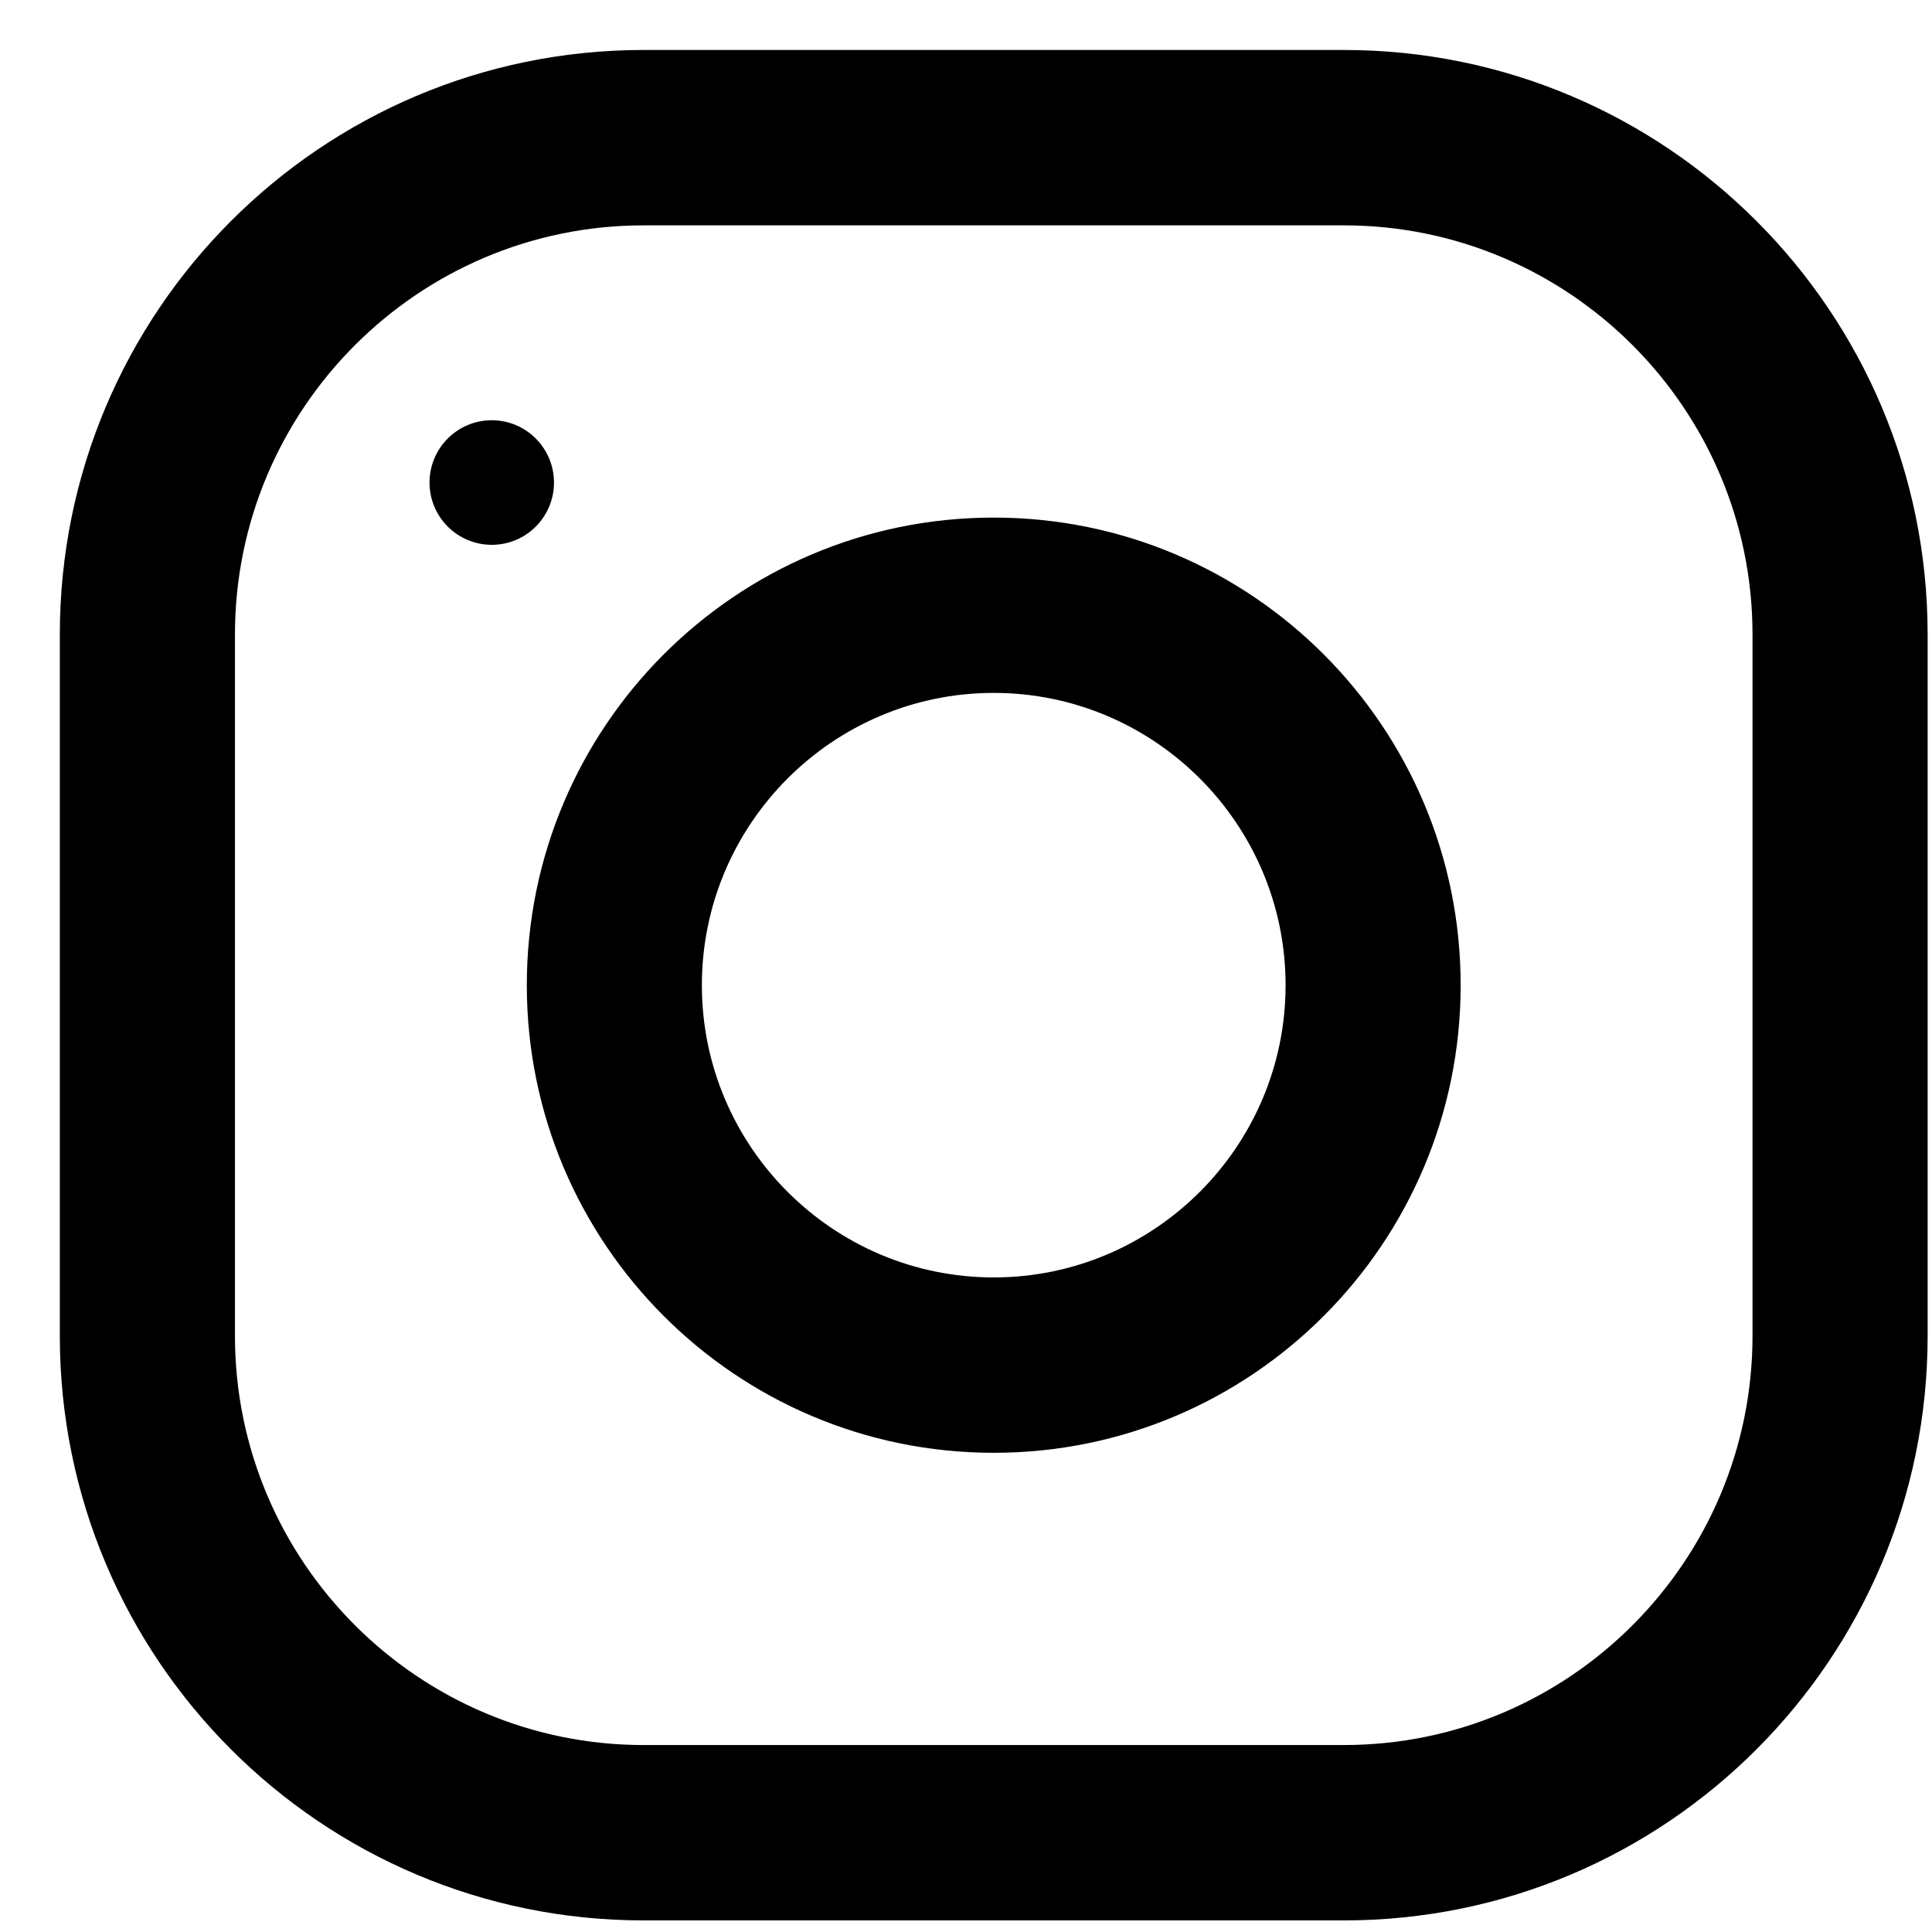 <svg width="31" height="31" viewBox="0 0 31 31" fill="none" xmlns="http://www.w3.org/2000/svg">
<path d="M0.96 10.181L0.96 21.435C0.96 26.614 5.154 30.814 10.326 30.814L21.564 30.814C26.736 30.814 30.93 26.614 30.93 21.435L30.93 10.181C30.93 5.002 26.736 0.802 21.564 0.802L10.326 0.802C5.154 0.802 0.96 5.002 0.96 10.181ZM21.564 3.616C25.179 3.616 28.12 6.561 28.12 10.181L28.12 21.435C28.12 25.055 25.179 28 21.564 28L10.326 28C6.711 28 3.77 25.055 3.77 21.435L3.77 10.181C3.77 6.561 6.711 3.616 10.326 3.616L21.564 3.616Z" fill="black"/>
<path d="M8.453 15.808C8.453 19.951 11.807 23.311 15.945 23.311C20.082 23.311 23.437 19.951 23.437 15.808C23.437 11.664 20.082 8.305 15.945 8.305C11.807 8.305 8.453 11.664 8.453 15.808ZM20.628 15.808C20.628 18.392 18.526 20.497 15.945 20.497C13.362 20.497 11.262 18.392 11.262 15.808C11.262 13.223 13.362 11.118 15.945 11.118C18.526 11.118 20.628 13.223 20.628 15.808Z" fill="black"/>
<path d="M8.889 7.743C8.889 7.191 8.442 6.743 7.891 6.743C7.339 6.743 6.892 7.191 6.892 7.743C6.892 8.295 7.339 8.742 7.891 8.742C8.442 8.742 8.889 8.295 8.889 7.743Z" fill="black"/>
</svg>
